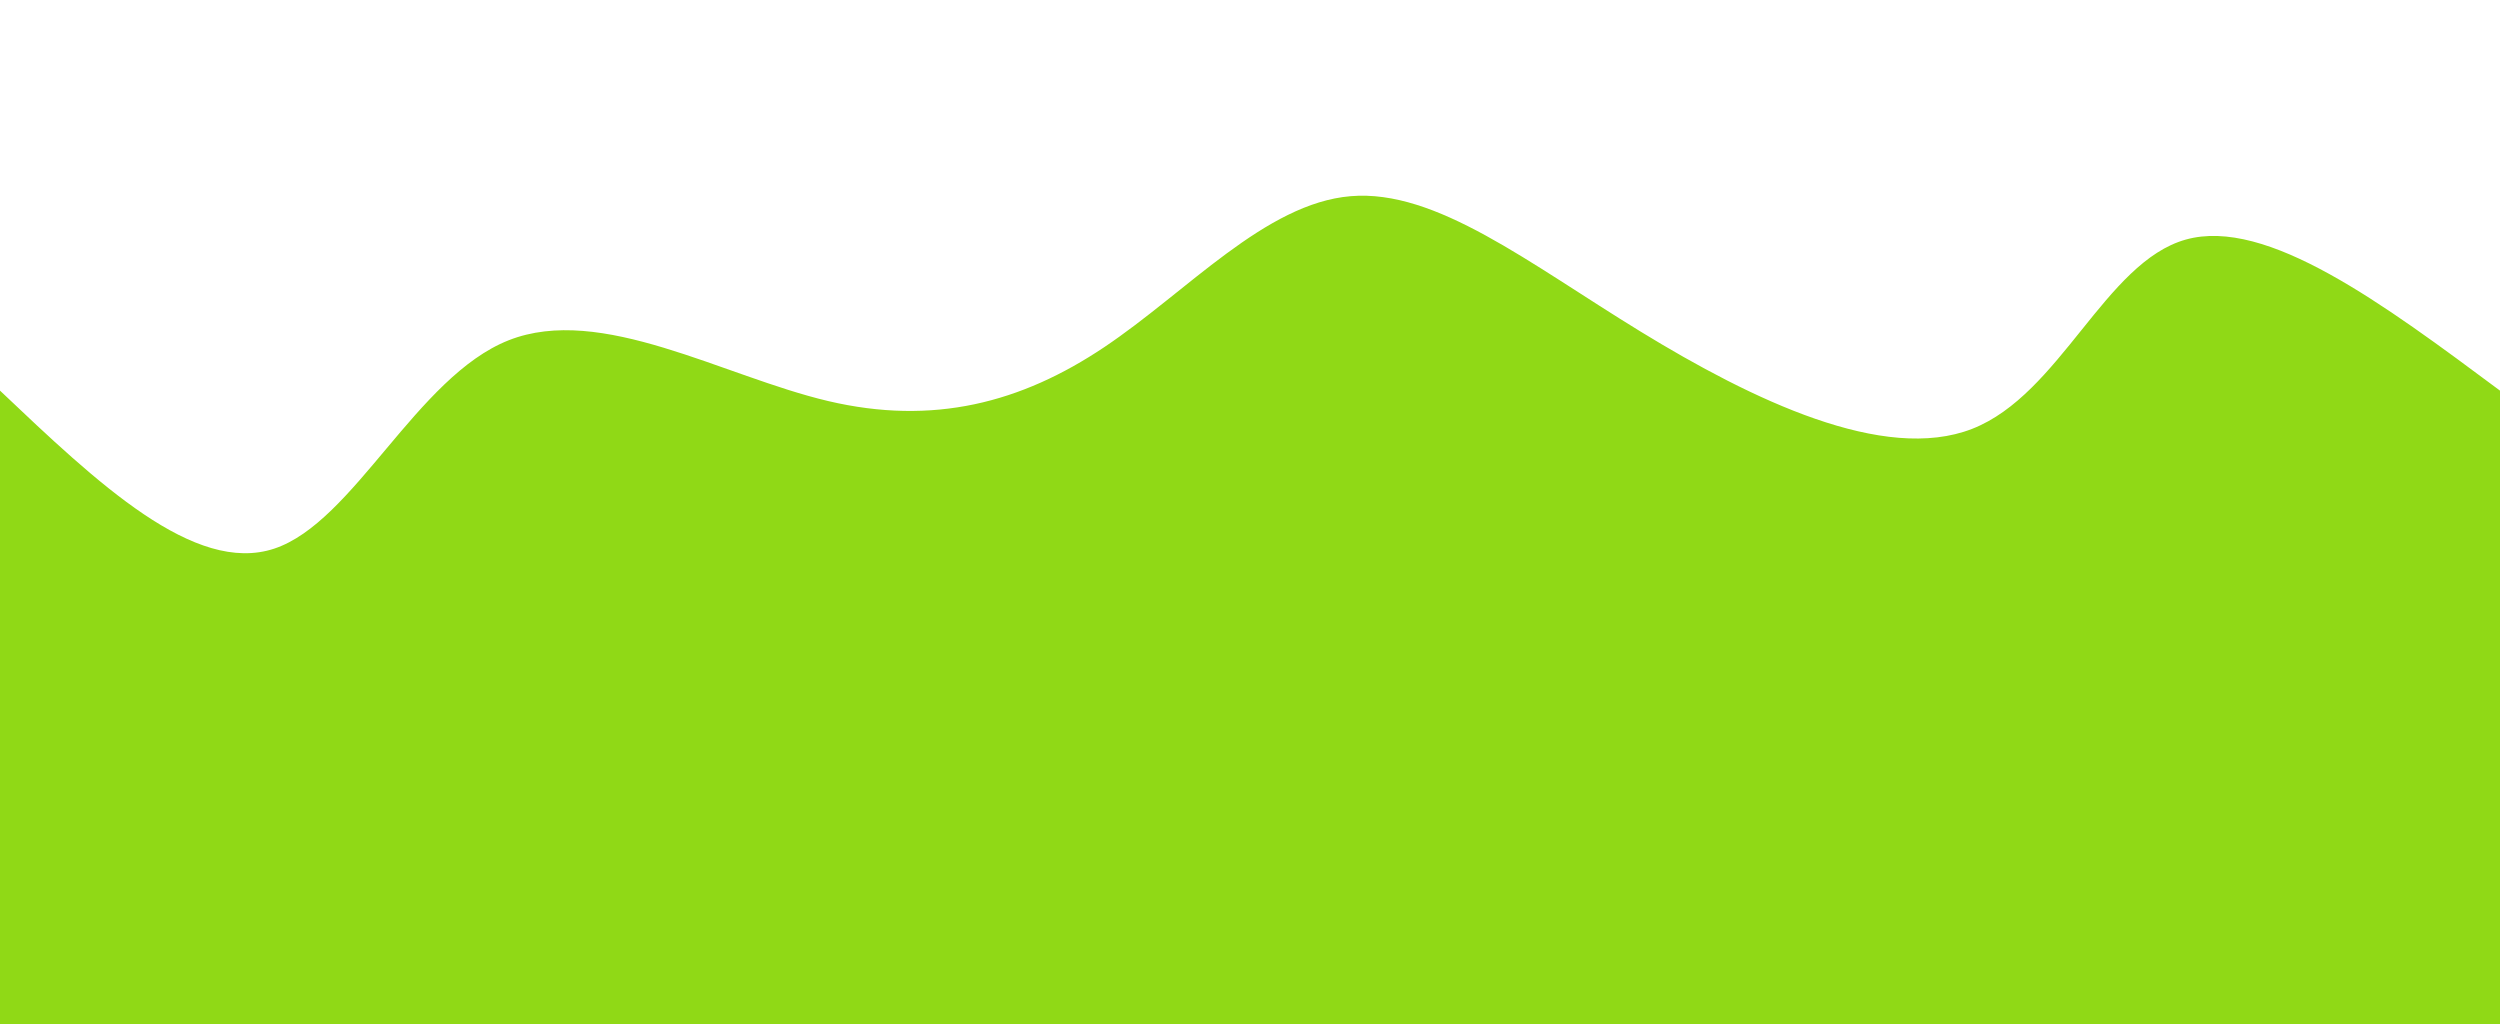 <svg width="100%" height="100%" id="svg" viewBox="0 0 1440 590" xmlns="http://www.w3.org/2000/svg" class="transition duration-300 ease-in-out delay-150"><style>
          .path-0{
            animation:pathAnim-0 4s;
            animation-timing-function: linear;
            animation-iteration-count: infinite;
          }
          @keyframes pathAnim-0{
            0%{
              d: path("M 0,600 L 0,225 C 56.019,278.144 112.038,331.288 158,316 C 203.962,300.712 239.868,216.992 293,196 C 346.132,175.008 416.491,216.743 477,231 C 537.509,245.257 588.167,232.036 636,200 C 683.833,167.964 728.839,117.115 778,113 C 827.161,108.885 880.476,151.505 945,191 C 1009.524,230.495 1085.256,266.864 1136,247 C 1186.744,227.136 1212.498,151.039 1259,138 C 1305.502,124.961 1372.751,174.981 1440,225 L 1440,600 L 0,600 Z");
            }
            25%{
              d: path("M 0,600 L 0,225 C 64.413,259.84 128.826,294.679 188,295 C 247.174,295.321 301.11,261.122 343,237 C 384.89,212.878 414.733,198.832 466,203 C 517.267,207.168 589.956,229.548 649,230 C 708.044,230.452 753.443,208.975 799,208 C 844.557,207.025 890.273,226.553 948,243 C 1005.727,259.447 1075.465,272.813 1136,276 C 1196.535,279.187 1247.867,272.196 1297,262 C 1346.133,251.804 1393.066,238.402 1440,225 L 1440,600 L 0,600 Z");
            }
            50%{
              d: path("M 0,600 L 0,225 C 52.266,197.049 104.532,169.098 156,139 C 207.468,108.902 258.139,76.657 305,122 C 351.861,167.343 394.913,290.274 450,321 C 505.087,351.726 572.21,290.249 635,266 C 697.79,241.751 756.248,254.732 808,237 C 859.752,219.268 904.8,170.824 953,199 C 1001.2,227.176 1052.554,331.97 1112,313 C 1171.446,294.03 1238.985,151.294 1295,116 C 1351.015,80.706 1395.508,152.853 1440,225 L 1440,600 L 0,600 Z");
            }
            75%{
              d: path("M 0,600 L 0,225 C 49.884,264.934 99.768,304.868 161,296 C 222.232,287.132 294.811,229.462 347,198 C 399.189,166.538 430.987,161.284 477,172 C 523.013,182.716 583.24,209.402 640,194 C 696.76,178.598 750.055,121.108 803,135 C 855.945,148.892 908.542,234.167 961,257 C 1013.458,279.833 1065.777,240.224 1124,209 C 1182.223,177.776 1246.349,154.936 1300,159 C 1353.651,163.064 1396.825,194.032 1440,225 L 1440,600 L 0,600 Z");
            }
            100%{
              d: path("M 0,600 L 0,225 C 56.019,278.144 112.038,331.288 158,316 C 203.962,300.712 239.868,216.992 293,196 C 346.132,175.008 416.491,216.743 477,231 C 537.509,245.257 588.167,232.036 636,200 C 683.833,167.964 728.839,117.115 778,113 C 827.161,108.885 880.476,151.505 945,191 C 1009.524,230.495 1085.256,266.864 1136,247 C 1186.744,227.136 1212.498,151.039 1259,138 C 1305.502,124.961 1372.751,174.981 1440,225 L 1440,600 L 0,600 Z");
            }
          }</style><path d="M 0,600 L 0,225 C 56.019,278.144 112.038,331.288 158,316 C 203.962,300.712 239.868,216.992 293,196 C 346.132,175.008 416.491,216.743 477,231 C 537.509,245.257 588.167,232.036 636,200 C 683.833,167.964 728.839,117.115 778,113 C 827.161,108.885 880.476,151.505 945,191 C 1009.524,230.495 1085.256,266.864 1136,247 C 1186.744,227.136 1212.498,151.039 1259,138 C 1305.502,124.961 1372.751,174.981 1440,225 L 1440,600 L 0,600 Z" stroke="none" stroke-width="0" fill="#90d916" fill-opacity="1" class="transition-all duration-300 ease-in-out delay-150 path-0"></path></svg>